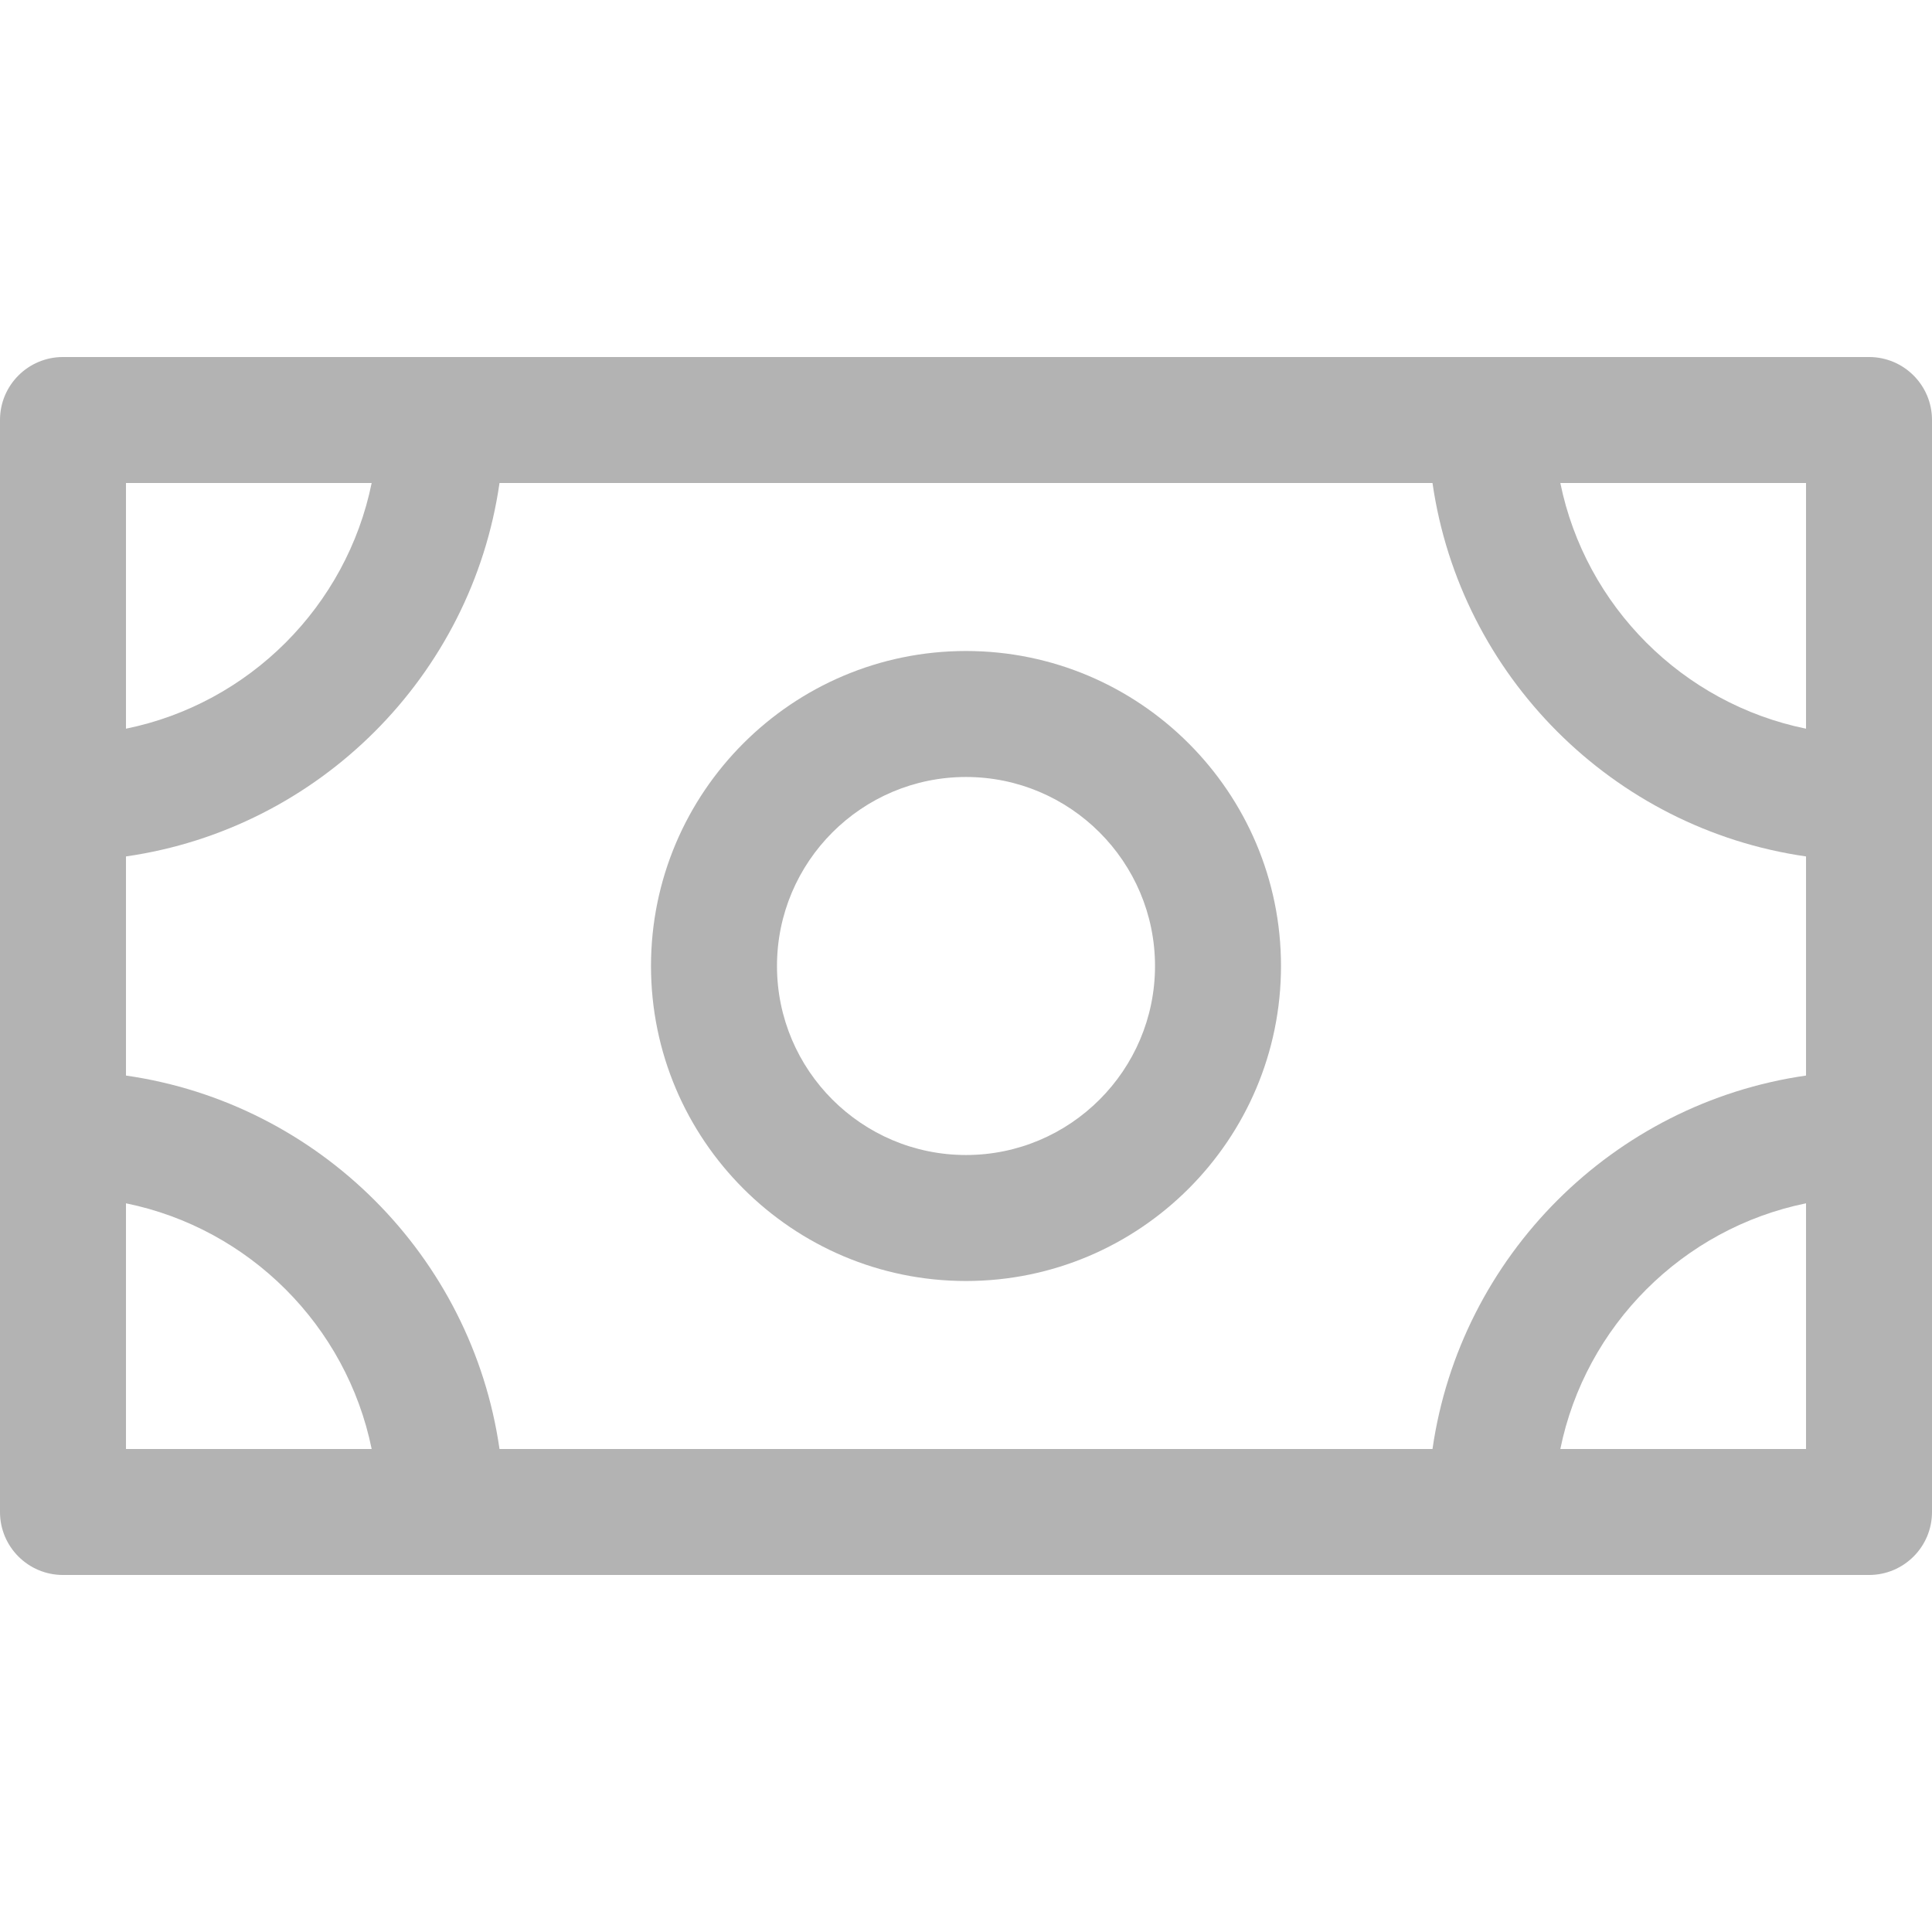 <svg width="24" height="24" viewBox="0 0 24 24" fill="none" xmlns="http://www.w3.org/2000/svg">
<g opacity="0.3" clip-path="url(#clip0_57_170)">
<path d="M23.217 4.435H0.783C0.35 4.435 0 4.785 0 5.217V18.783C0 19.215 0.35 19.565 0.783 19.565H23.217C23.65 19.565 24 19.215 24 18.783V5.217C24 4.785 23.65 4.435 23.217 4.435ZM1.565 6H4.617C4.305 7.531 3.096 8.74 1.565 9.052V6ZM1.565 18V14.948C3.096 15.26 4.305 16.469 4.617 18H1.565ZM22.435 18H19.383C19.695 16.469 20.904 15.26 22.435 14.948V18ZM22.435 13.361C20.039 13.705 18.14 15.604 17.795 18H6.205C5.861 15.604 3.961 13.705 1.565 13.361V10.639C3.961 10.295 5.861 8.396 6.205 6H17.795C18.14 8.396 20.039 10.295 22.435 10.639V13.361ZM22.435 9.052C20.904 8.74 19.695 7.531 19.383 6H22.435V9.052Z" fill="black"/>
<path d="M12 8.087C9.842 8.087 8.087 9.842 8.087 12C8.087 14.158 9.842 15.913 12 15.913C14.158 15.913 15.913 14.158 15.913 12C15.913 9.842 14.158 8.087 12 8.087ZM12 14.348C10.705 14.348 9.652 13.295 9.652 12C9.652 10.705 10.705 9.652 12 9.652C13.294 9.652 14.348 10.705 14.348 12C14.348 13.295 13.294 14.348 12 14.348Z" fill="black"/>
</g>
<defs>
<clipPath id="clip0_57_170">
<rect width="24" height="24" fill="white"/>
</clipPath>
</defs>
</svg>
